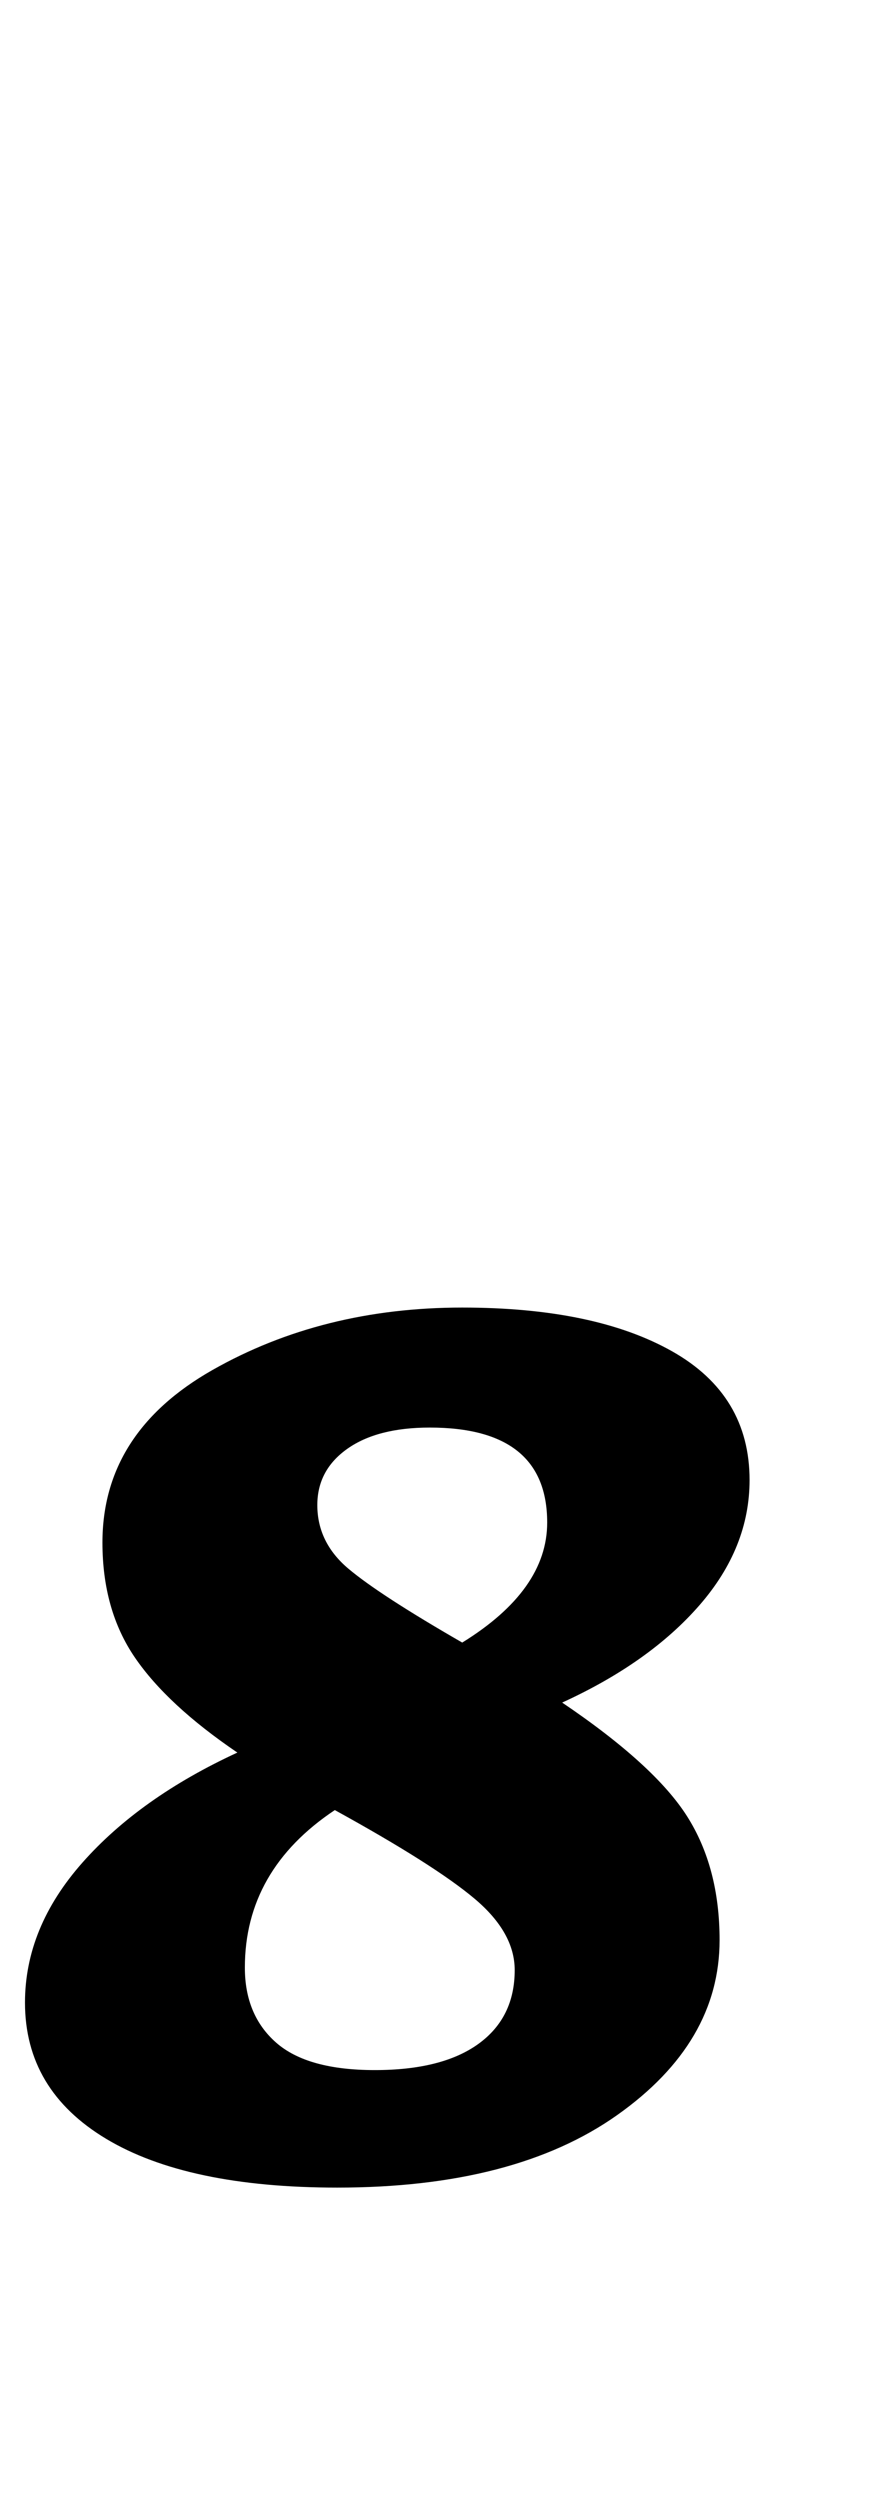 <?xml version="1.0" standalone="no"?>
<!DOCTYPE svg PUBLIC "-//W3C//DTD SVG 1.1//EN" "http://www.w3.org/Graphics/SVG/1.1/DTD/svg11.dtd" >
<svg xmlns="http://www.w3.org/2000/svg" xmlns:xlink="http://www.w3.org/1999/xlink" version="1.1" viewBox="-11 0 349 1000">
  <g transform="matrix(1 0 0 -1 0 800)">
   <path fill="currentColor"
d="M0 0zM31.5 -55.5q-32.5 19.5 -32.5 54.5q0 30 23 56t62 44q-28 19 -41 38t-13 46q0 44 44 69t100 25q53 0 84 -17.5t31 -51.5q0 -27 -20 -50t-55 -39q37 -25 50 -45.5t13 -49.5q0 -41 -41 -70t-112 -29q-60 0 -92.5 19.5zM208 191q0 38 -47 38q-21 0 -33 -8.5t-12 -22.5
q0 -15 12.5 -25.5t45.5 -29.5q34 21 34 48zM180.5 -17.5q14.5 10.5 14.5 29.5q0 15 -16 28.5t-56 35.5q-36 -24 -36 -63q0 -19 12.5 -30t39.5 -11t41.5 10.5z" />
  </g>

</svg>
